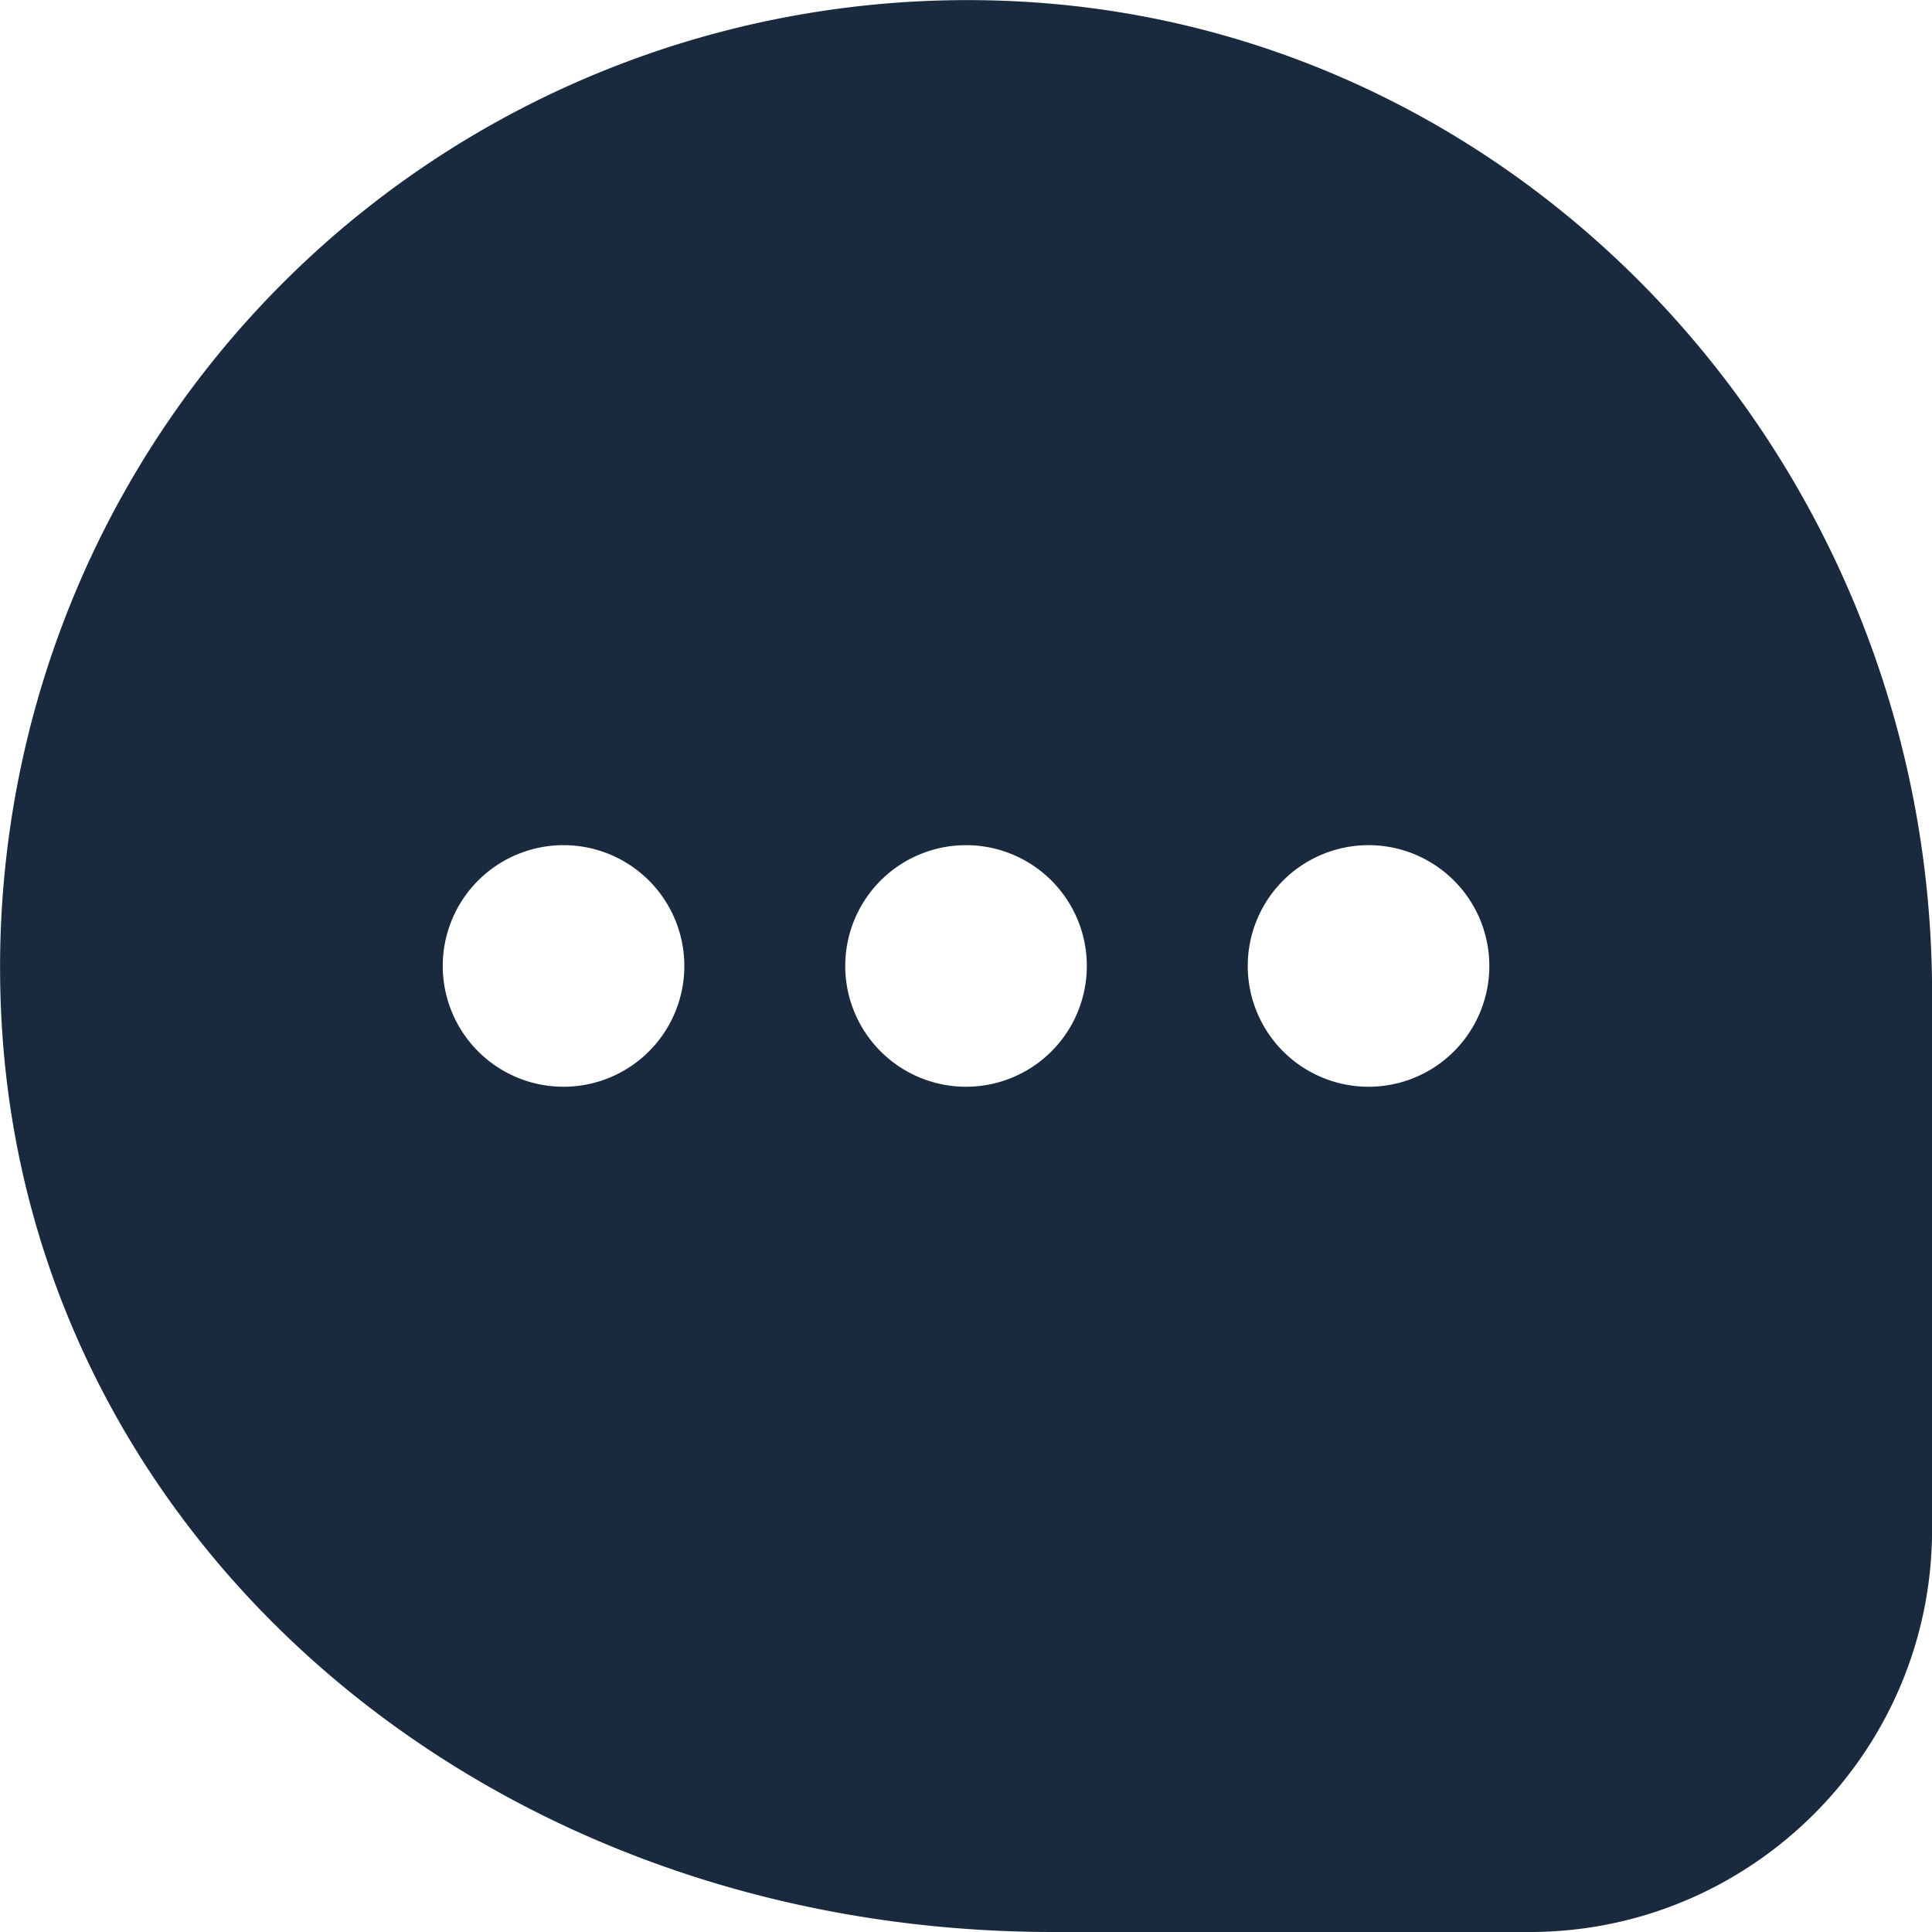 <svg xmlns="http://www.w3.org/2000/svg" version="1.1" xmlns:xlink="http://www.w3.org/1999/xlink" xmlns:svgjs="http://svgjs.com/svgjs" width="512" height="512" x="0" y="0" viewBox="0 0 24 24" style="enable-background:new 0 0 512 512" xml:space="preserve" class=""><g><path d="M12.836.029C9.362-.206 5.961 1.065 3.508 3.521S-.211 9.378.03 12.854C.47 19.208 6.082 24 13.084 24h5.917c2.757 0 5-2.243 5-5v-6.66C24 5.862 19.096.454 12.836.029ZM7 13.5a1.5 1.5 0 1 1 .001-3.001A1.5 1.5 0 0 1 7 13.5Zm5 0a1.5 1.5 0 1 1 .001-3.001A1.5 1.5 0 0 1 12 13.5Zm5 0a1.5 1.5 0 1 1 .001-3.001A1.5 1.5 0 0 1 17 13.5Z" fill="#192a3e" data-original="#000000" class=""></path></g></svg>